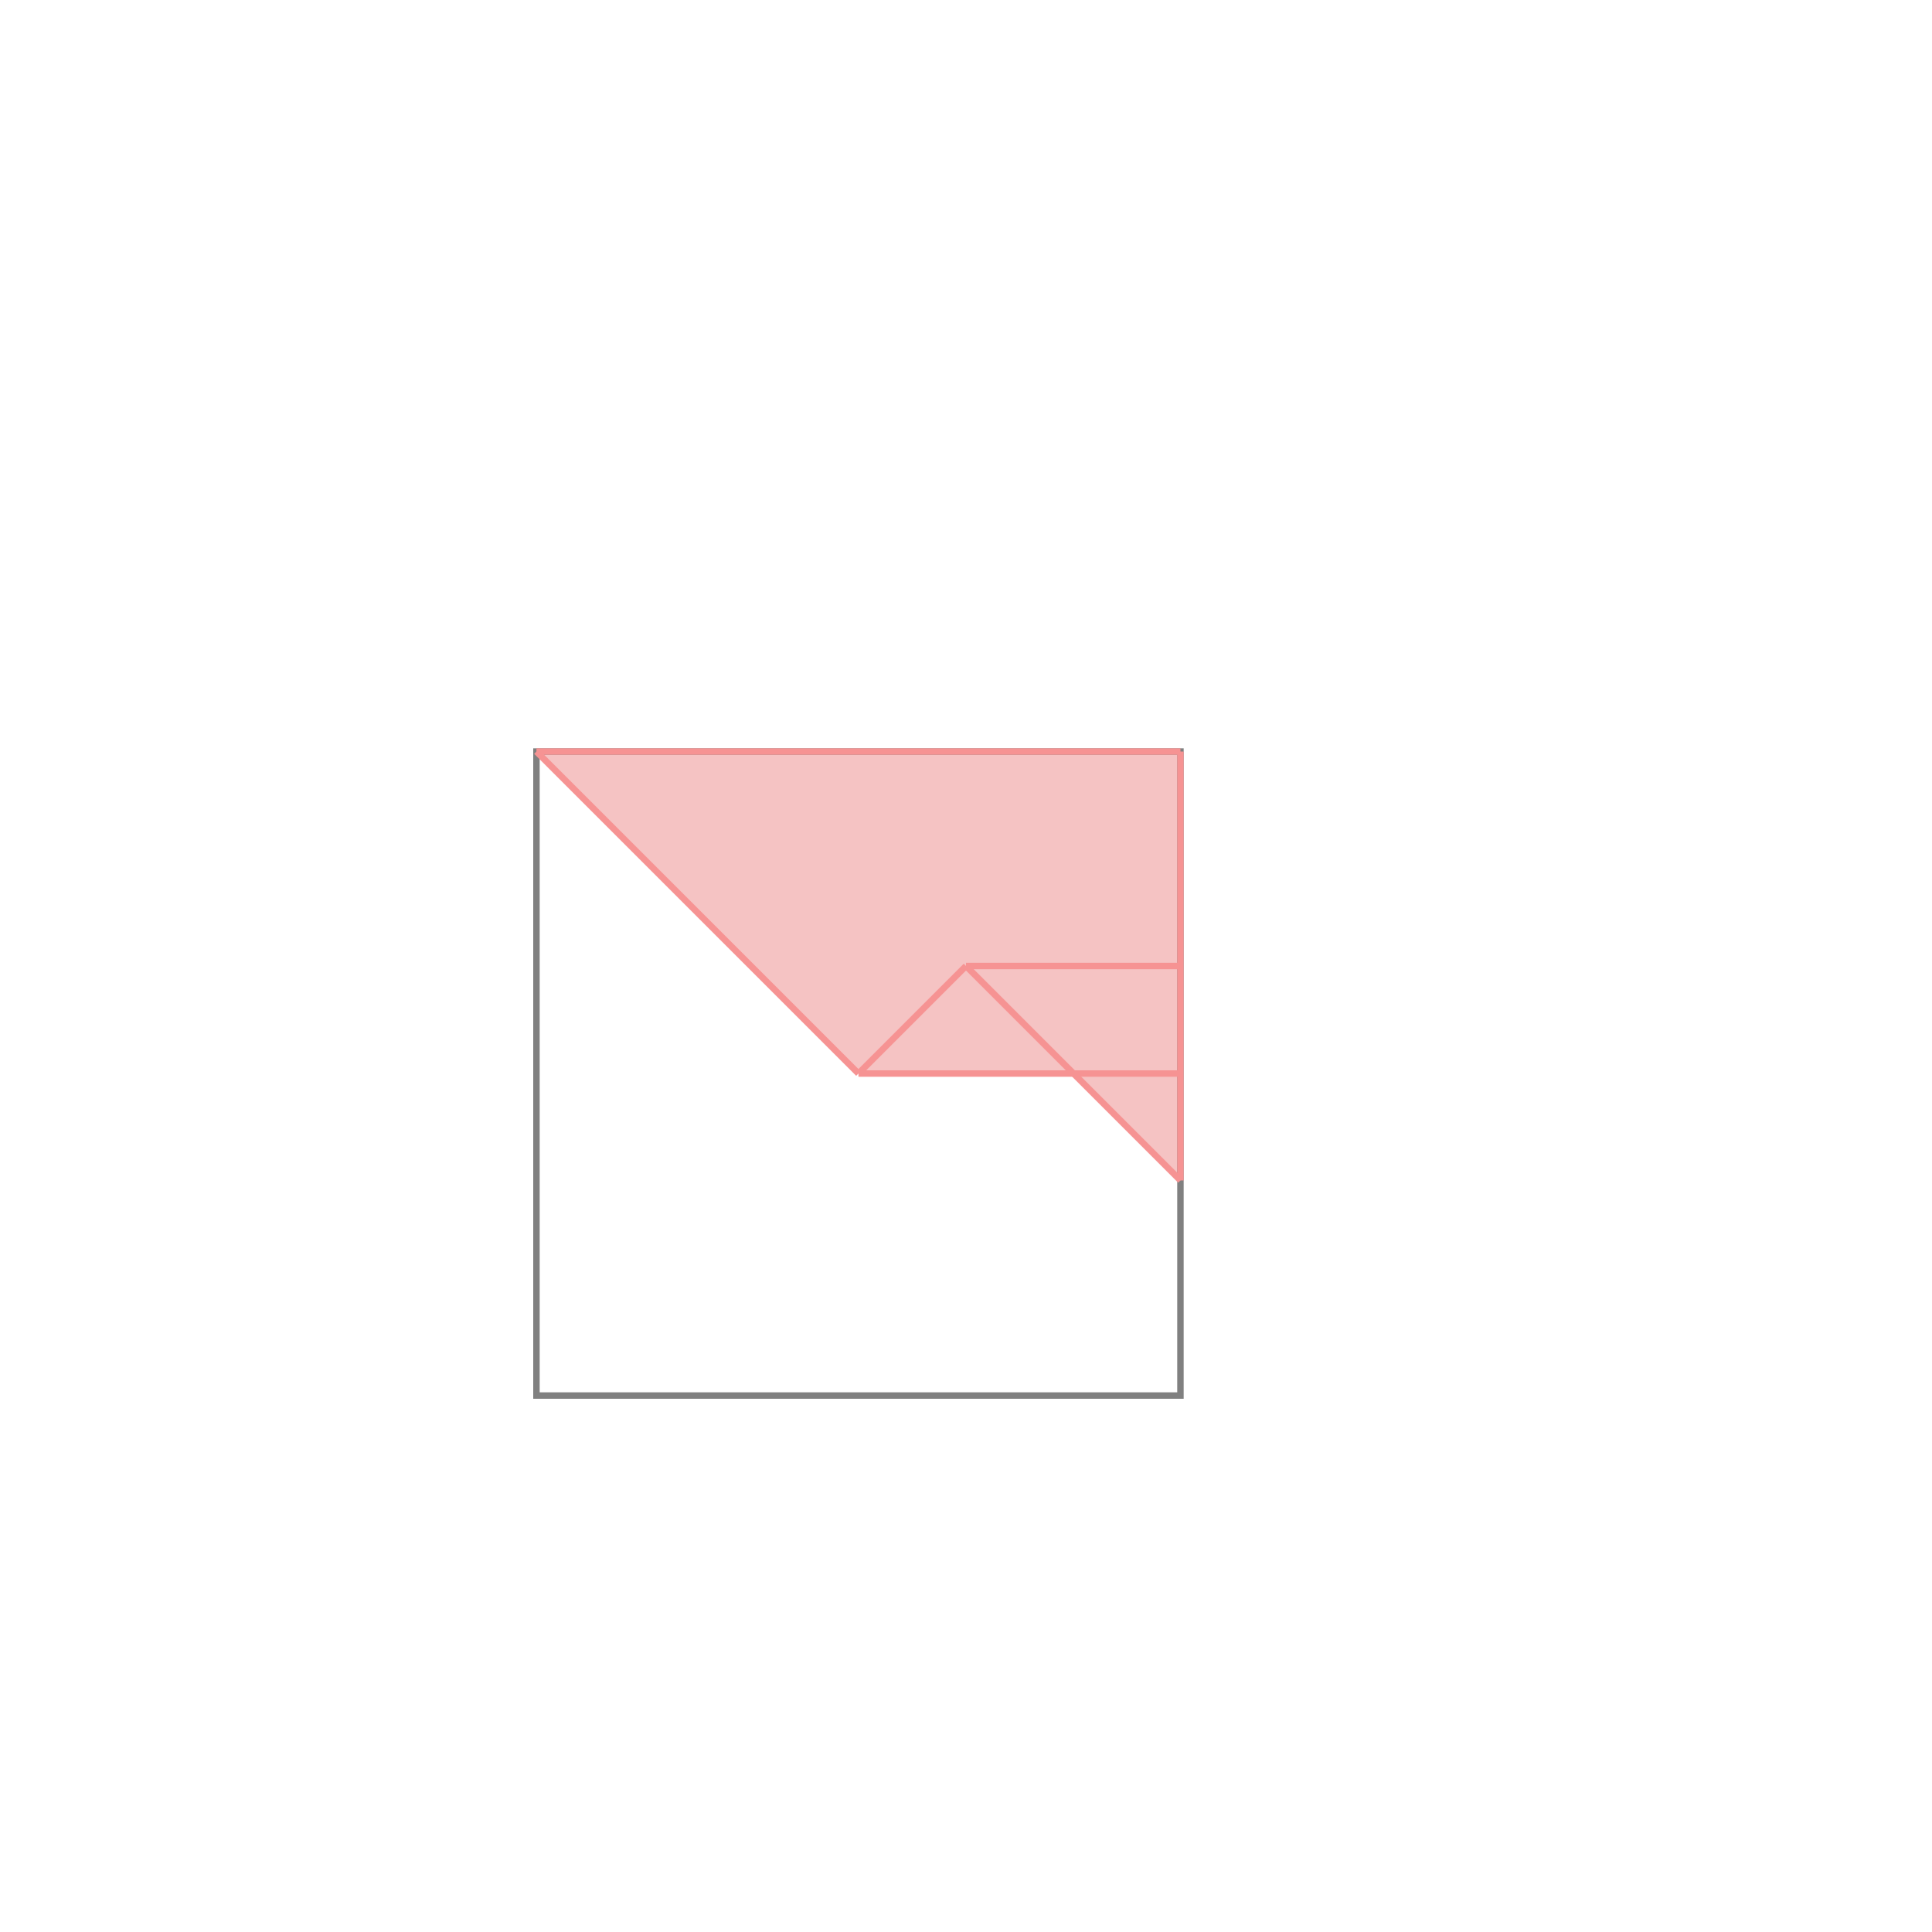<svg xmlns="http://www.w3.org/2000/svg" viewBox="-1.5 -1.5 3 3">
<g transform="scale(1, -1)">
<path d="M0.333 -0.333 L0.333 0.333 L-0.667 0.333 L-0.167 -0.167 L0.167 -0.167 z " fill="rgb(245,195,195)" />
<path d="M-0.667 -0.667 L0.333 -0.667 L0.333 0.333 L-0.667 0.333  z" fill="none" stroke="rgb(128,128,128)" stroke-width="0.01" />
<line x1="-0.167" y1="-0.167" x2="0" y2="0" style="stroke:rgb(246,147,147);stroke-width:0.01" />
<line x1="0.333" y1="-0.333" x2="0.333" y2="0.333" style="stroke:rgb(246,147,147);stroke-width:0.01" />
<line x1="-0.167" y1="-0.167" x2="0.333" y2="-0.167" style="stroke:rgb(246,147,147);stroke-width:0.01" />
<line x1="-0.167" y1="-0.167" x2="-0.667" y2="0.333" style="stroke:rgb(246,147,147);stroke-width:0.01" />
<line x1="0" y1="0" x2="0.333" y2="0" style="stroke:rgb(246,147,147);stroke-width:0.01" />
<line x1="0.333" y1="-0.333" x2="0" y2="0" style="stroke:rgb(246,147,147);stroke-width:0.01" />
<line x1="-0.667" y1="0.333" x2="0.333" y2="0.333" style="stroke:rgb(246,147,147);stroke-width:0.01" />
</g>
</svg>
